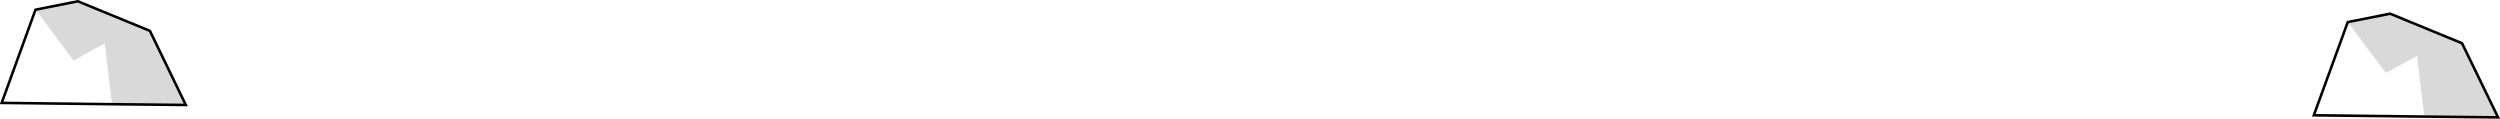 <?xml version="1.0" encoding="UTF-8" standalone="no"?>
<svg xmlns:xlink="http://www.w3.org/1999/xlink" height="45.95px" width="968.1px" xmlns="http://www.w3.org/2000/svg">
  <g transform="matrix(1.0, 0.0, 0.0, 1.0, 484.0, 22.95)">
    <path d="M425.15 -14.4 L441.55 -17.65 469.4 -6.2 483.35 22.5 454.8 22.2 451.95 -1.35 439.9 5.3 425.15 -14.4 M-470.25 -19.2 L-453.85 -22.45 -425.95 -11.0 -412.05 17.7 -440.6 17.4 -443.45 -6.15 -455.5 0.5 -470.25 -19.2" fill="#000000" fill-opacity="0.149" fill-rule="evenodd" stroke="none"/>
    <path d="M454.8 22.2 L412.0 21.7 425.15 -14.4 439.9 5.3 451.95 -1.35 454.8 22.2 M-440.6 17.4 L-483.35 16.9 -470.25 -19.2 -455.5 0.5 -443.45 -6.15 -440.6 17.4" fill="#ffffff" fill-opacity="0.0" fill-rule="evenodd" stroke="none"/>
    <path d="M425.15 -14.4 L441.55 -17.65 469.4 -6.2 483.35 22.5 454.8 22.2 412.0 21.7 425.15 -14.4 M-470.25 -19.2 L-453.85 -22.45 -425.95 -11.0 -412.05 17.7 -440.6 17.4 -483.35 16.9 -470.25 -19.2" fill="none" stroke="#000000" stroke-linecap="round" stroke-linejoin="miter-clip" stroke-miterlimit="4.0" stroke-width="1.0"/>
  </g>
</svg>
